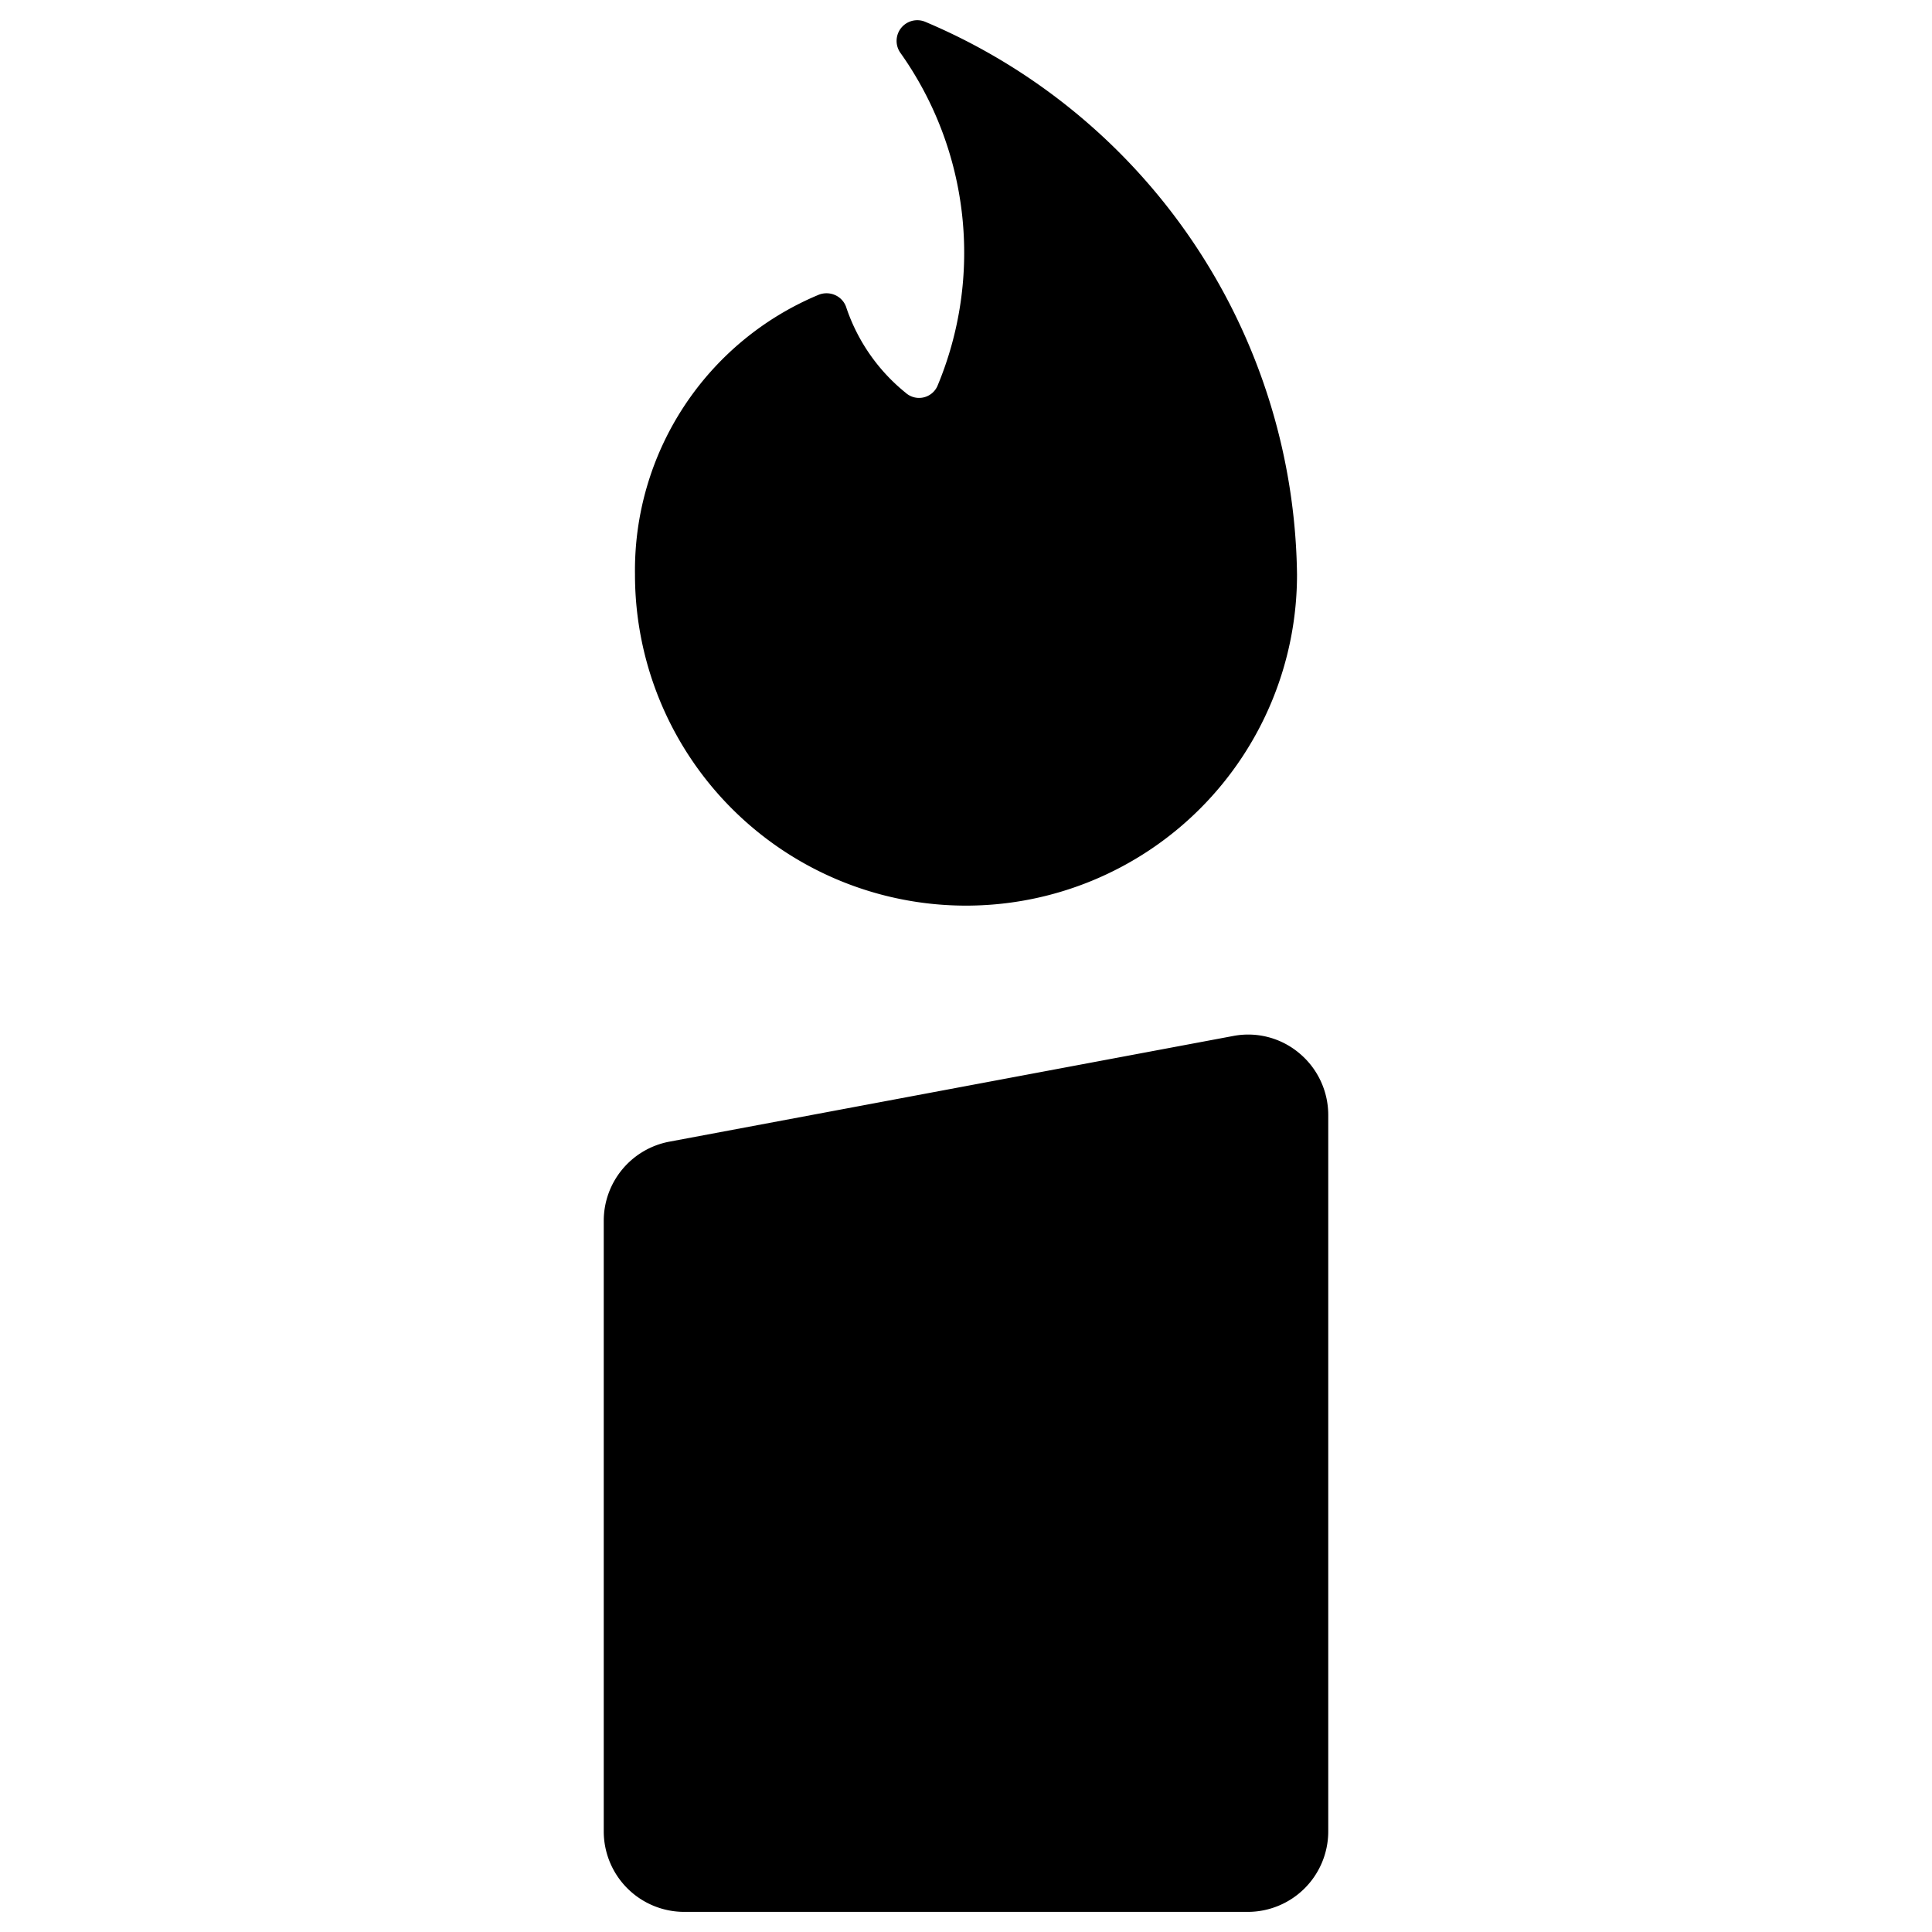 <svg id="Bold" xmlns="http://www.w3.org/2000/svg" viewBox="0 0 24 24"><title>candle</title><path d="M16.14,13.083a.986.986,0,0,0-.824-.213l-7,1.312a1,1,0,0,0-.816.983V22.75a1,1,0,0,0,1,1h7a1,1,0,0,0,1-1v-8.9A1,1,0,0,0,16.14,13.083Z"/><path d="M12,11.25a4.112,4.112,0,0,0,4.112-4.111A7.555,7.555,0,0,0,11.489.269a.257.257,0,0,0-.3.393A4.287,4.287,0,0,1,11.643,4.8a.25.25,0,0,1-.393.079,2.307,2.307,0,0,1-.734-1.05.255.255,0,0,0-.141-.163.264.264,0,0,0-.215,0,3.708,3.708,0,0,0-2.272,3.47A4.112,4.112,0,0,0,12,11.25Z"/></svg>